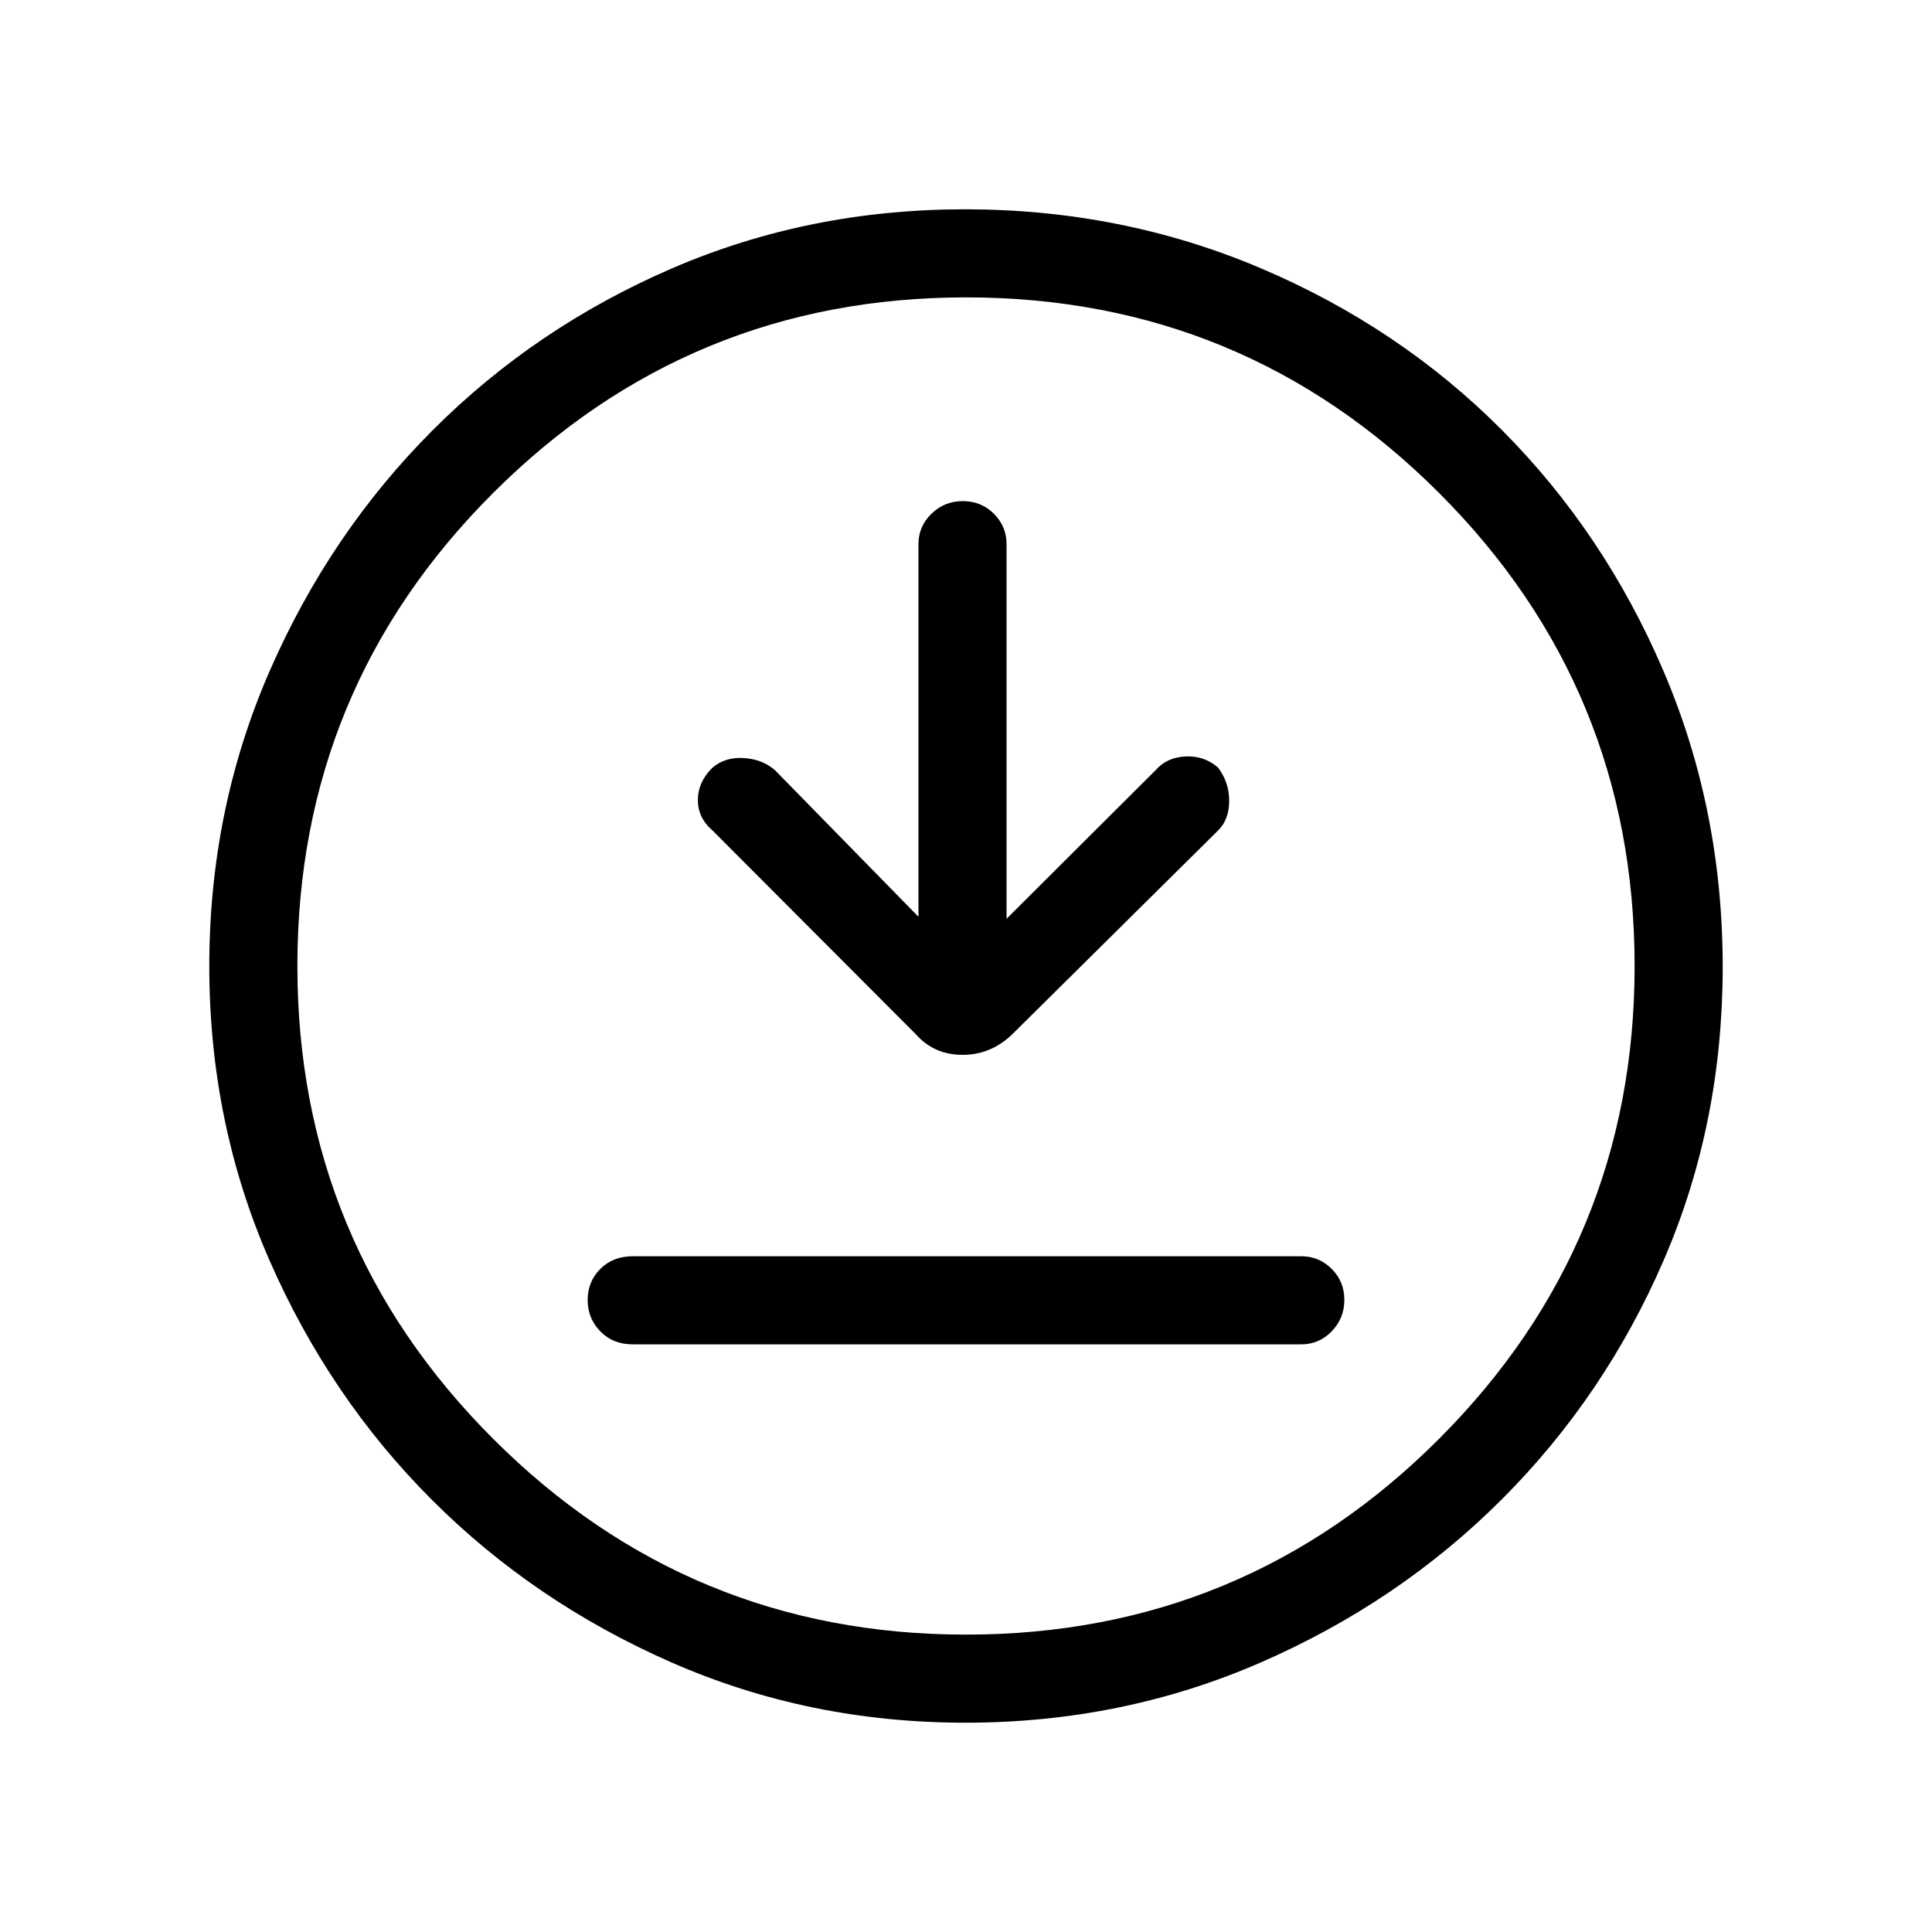 <svg xmlns="http://www.w3.org/2000/svg" height="48" viewBox="0 -960 960 960" width="48"><path d="M314.38-292h332.24q8.83 0 15.1-6.48 6.28-6.48 6.28-15.62 0-9.13-6.28-15.4-6.27-6.27-15.1-6.27H314.38q-9.8 0-16.09 6.3-6.29 6.29-6.29 15.43 0 9.13 6.29 15.59 6.29 6.45 16.09 6.45Zm142-212.46-71.46-73q-6.38-5.39-15.61-5.89t-15.47 4.97q-7.07 7.07-7.07 15.92 0 8.84 7.15 15l101.16 101.38q9.05 10.23 23.19 10.23T503-446.08l102.38-101.38q5.39-5.39 5.39-14.62t-5.55-16.55q-6.99-5.99-16.22-5.49-9.23.5-14.62 6.66l-74.23 74v-186.16q0-8.83-6.29-15.1-6.3-6.28-15.43-6.28-9.14 0-15.59 6.28-6.46 6.27-6.46 15.1v185.16ZM479.68-104q-77.63 0-145.82-29.86t-119.14-80.76q-50.95-50.9-80.83-119.16Q104-402.05 104-479.87q0-77.94 29.92-146.55 29.92-68.62 81.11-119.84 51.18-51.22 119.08-80.48Q402.01-856 479.42-856q78 0 146.92 29.23 68.92 29.24 119.93 80.43 51 51.18 80.36 119.9Q856-557.72 856-479.59q0 77.9-29.23 145.59-29.24 67.69-80.41 118.9-51.18 51.21-119.88 81.16Q557.79-104 479.68-104Zm.32-43.77q137.9 0 235.06-97.28 97.17-97.28 97.17-234.95 0-137.9-97.17-235.06Q617.9-812.23 480-812.23q-137.67 0-234.95 97.17Q147.77-617.9 147.77-480q0 137.67 97.28 234.95T480-147.77ZM480-480Z"/></svg>